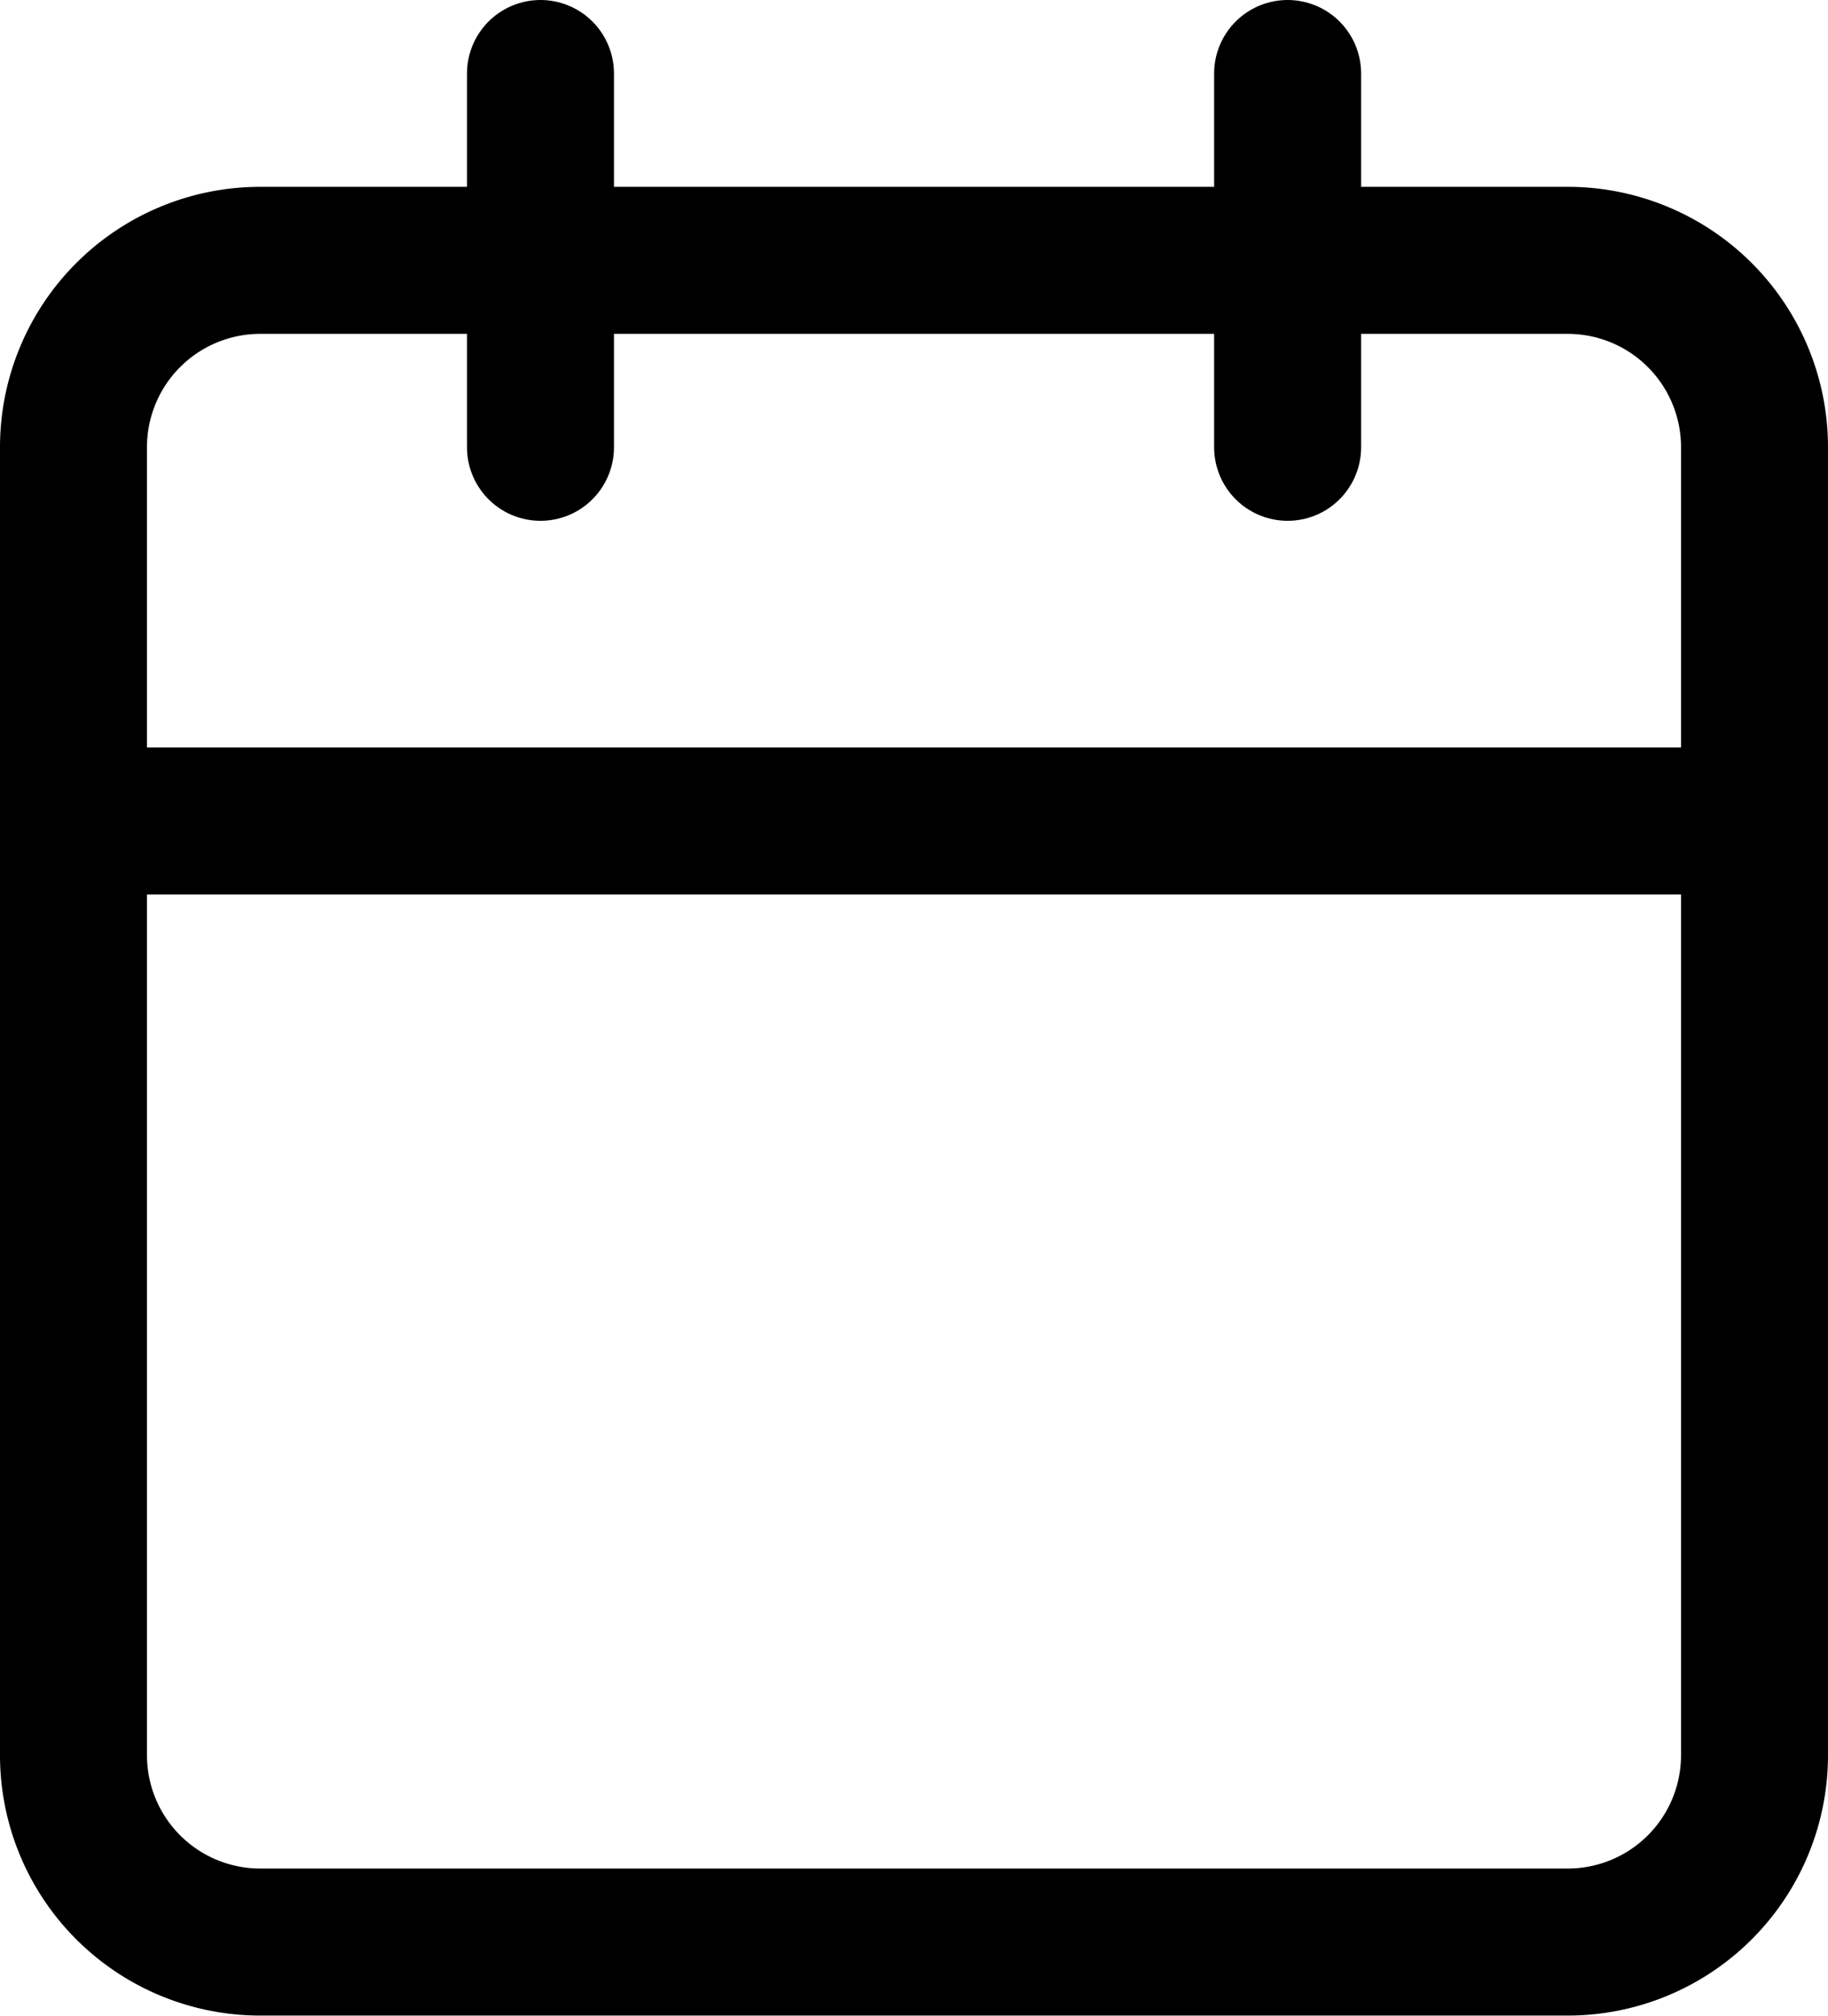 <svg xmlns="http://www.w3.org/2000/svg" width="18.656" height="20.563" viewBox="0 0 18.656 20.563">
  <g id="Icon_feather-calendar" data-name="Icon feather-calendar" transform="translate(-3.75 -2.25)">
    <path id="Path_5901" data-name="Path 5901" d="M6.406,6H19.75a1.906,1.906,0,0,1,1.906,1.906V21.25a1.906,1.906,0,0,1-1.906,1.906H6.406A1.906,1.906,0,0,1,4.5,21.25V7.906A1.906,1.906,0,0,1,6.406,6Z" transform="translate(0 -1.094)" fill="none" stroke="#000" stroke-linecap="round" stroke-linejoin="round" stroke-width="1.5"/>
    <path id="Path_5902" data-name="Path 5902" d="M24,3V6.813" transform="translate(-7.109)" fill="none" stroke="#000" stroke-linecap="round" stroke-linejoin="round" stroke-width="1.5"/>
    <path id="Path_5903" data-name="Path 5903" d="M12,3V6.813" transform="translate(-2.734)" fill="none" stroke="#000" stroke-linecap="round" stroke-linejoin="round" stroke-width="1.5"/>
    <path id="Path_5904" data-name="Path 5904" d="M4.5,15H21.656" transform="translate(0 -4.375)" fill="none" stroke="#000" stroke-linecap="round" stroke-linejoin="round" stroke-width="1.5"/>
  </g>
</svg>
